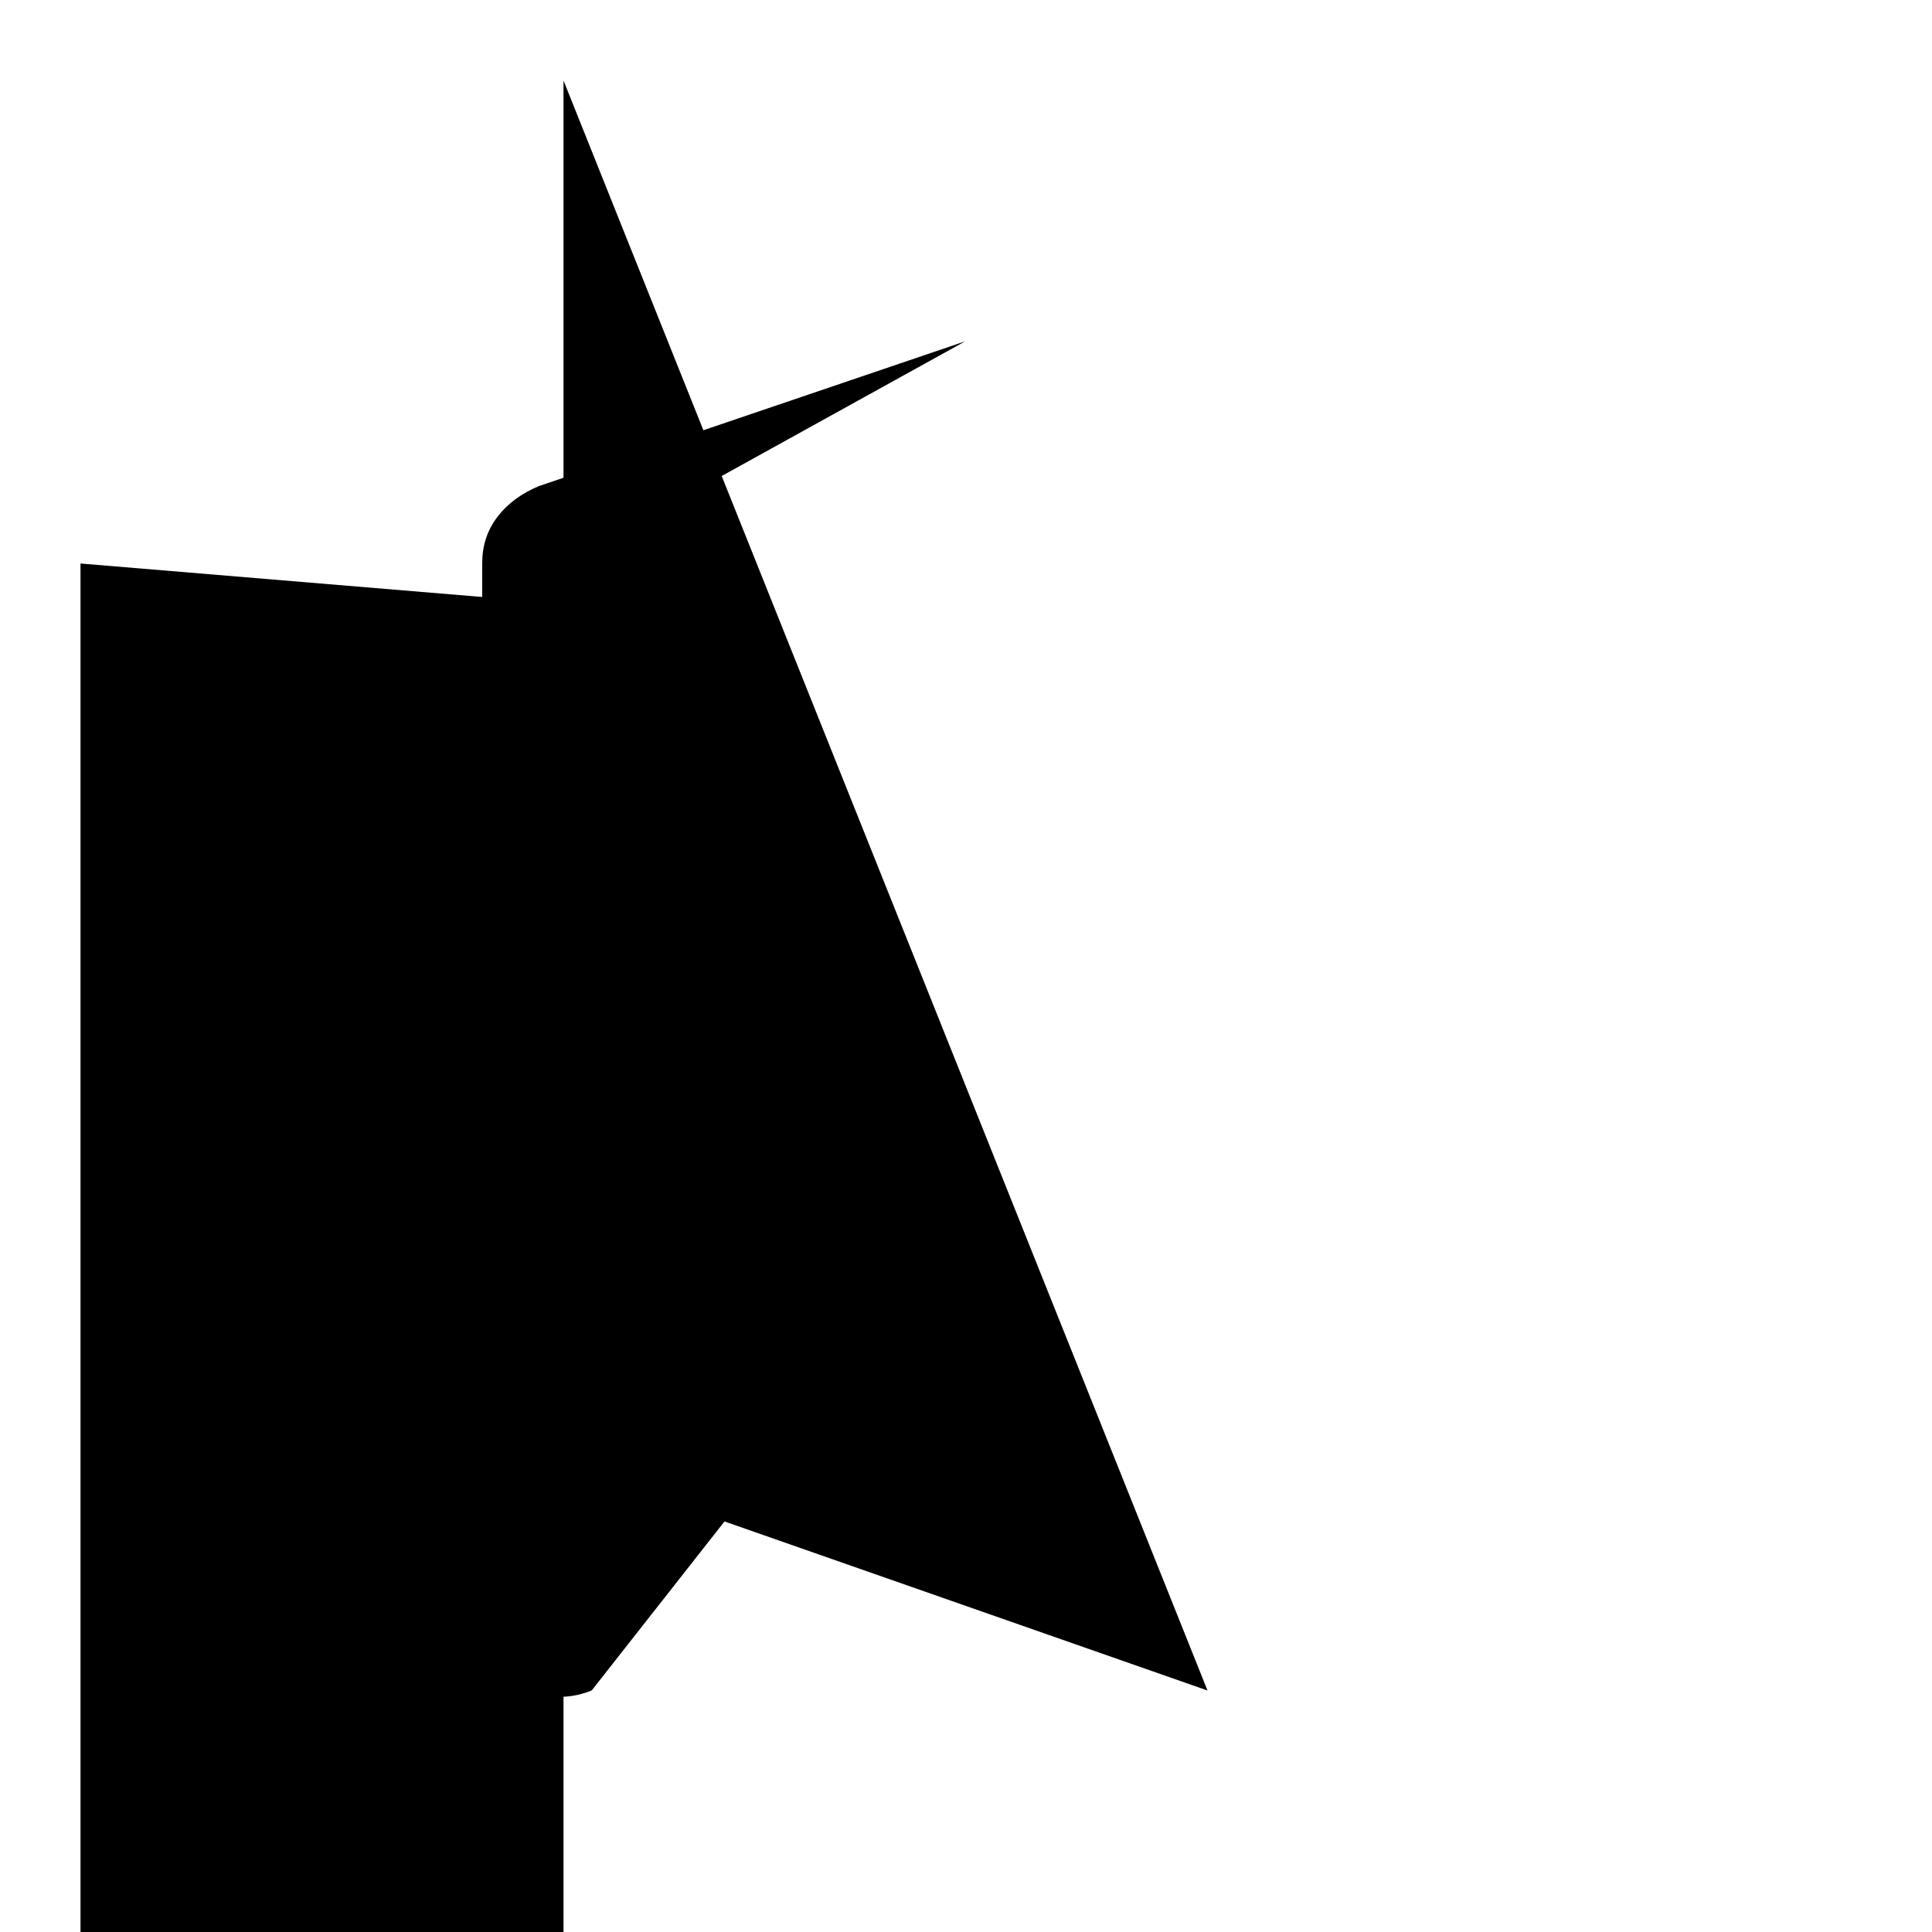 <svg viewBox="0 0 24 24" xmlns="http://www.w3.org/2000/svg"><path d="M15 21l-6-2.1L7.35 21c-.33.13-.64.1-.93-.1s-.43-.49-.43-.84V7c0-.22.06-.41.19 -.58s .3 -.29 .51 -.38l5.3 -1.8L7 7v-6zm-8 .7v6l-6 .5V7l6 .5z"/></svg>
